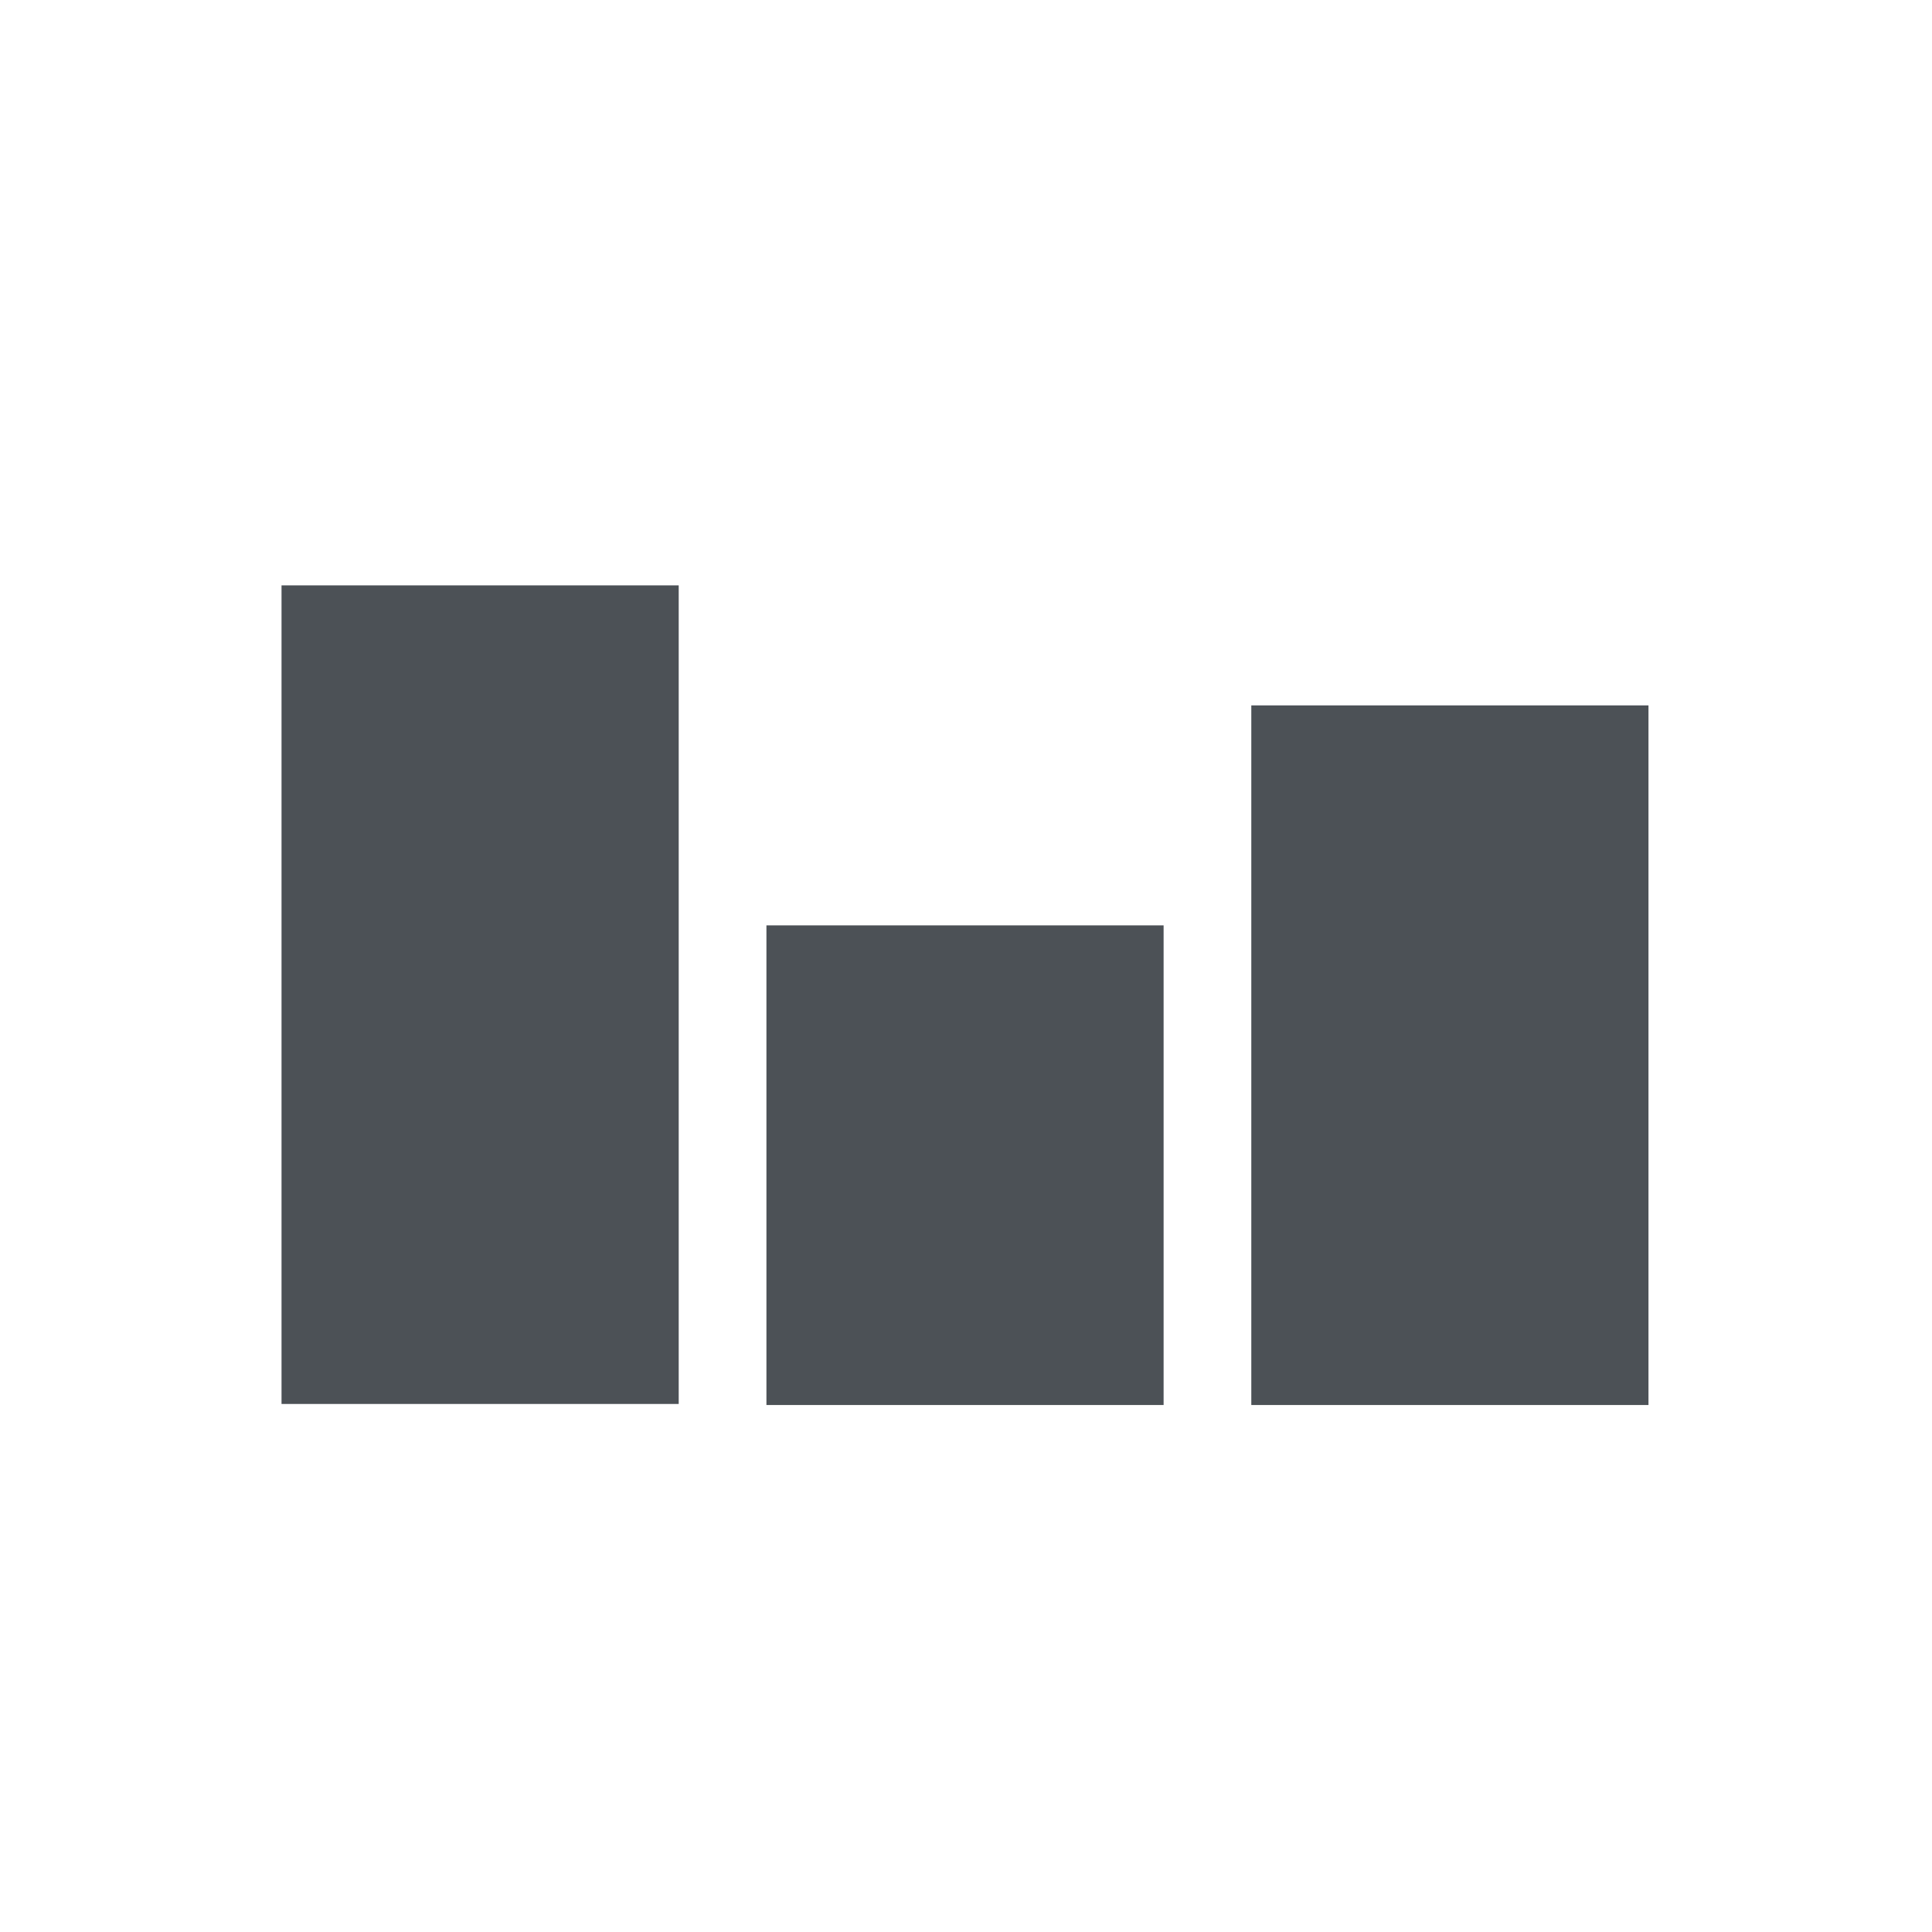 <?xml version="1.0" encoding="utf-8"?>
<!-- Generator: Adobe Illustrator 16.0.1, SVG Export Plug-In . SVG Version: 6.00 Build 0)  -->
<!DOCTYPE svg PUBLIC "-//W3C//DTD SVG 1.1//EN" "http://www.w3.org/Graphics/SVG/1.1/DTD/svg11.dtd">
<svg version="1.1" xmlns="http://www.w3.org/2000/svg" xmlns:xlink="http://www.w3.org/1999/xlink" x="0px" y="0px" width="64px"
	 height="64px" viewBox="0 0 64 64" enable-background="new 0 0 64 64" xml:space="preserve">
<g id="Layer_7">
	<g>
		<rect fill="#4C5156" x="41.451" y="23.367" width="13.157" height="23.176"/>
	</g>
	<polygon fill="#4C5156" points="20.405,19.391 19.405,19.391 18.405,19.391 17.405,19.391 16.405,19.391 15.405,19.391 14.405,19.391
		13.405,19.391 12.405,19.391 11.405,19.391 9.326,19.391 9.326,46.508 22.483,46.508 22.483,19.391 	"/>
	<rect fill="#4C5156" x="25.389" y="30.654" width="13.157" height="15.889"/>
</g>
</svg>
